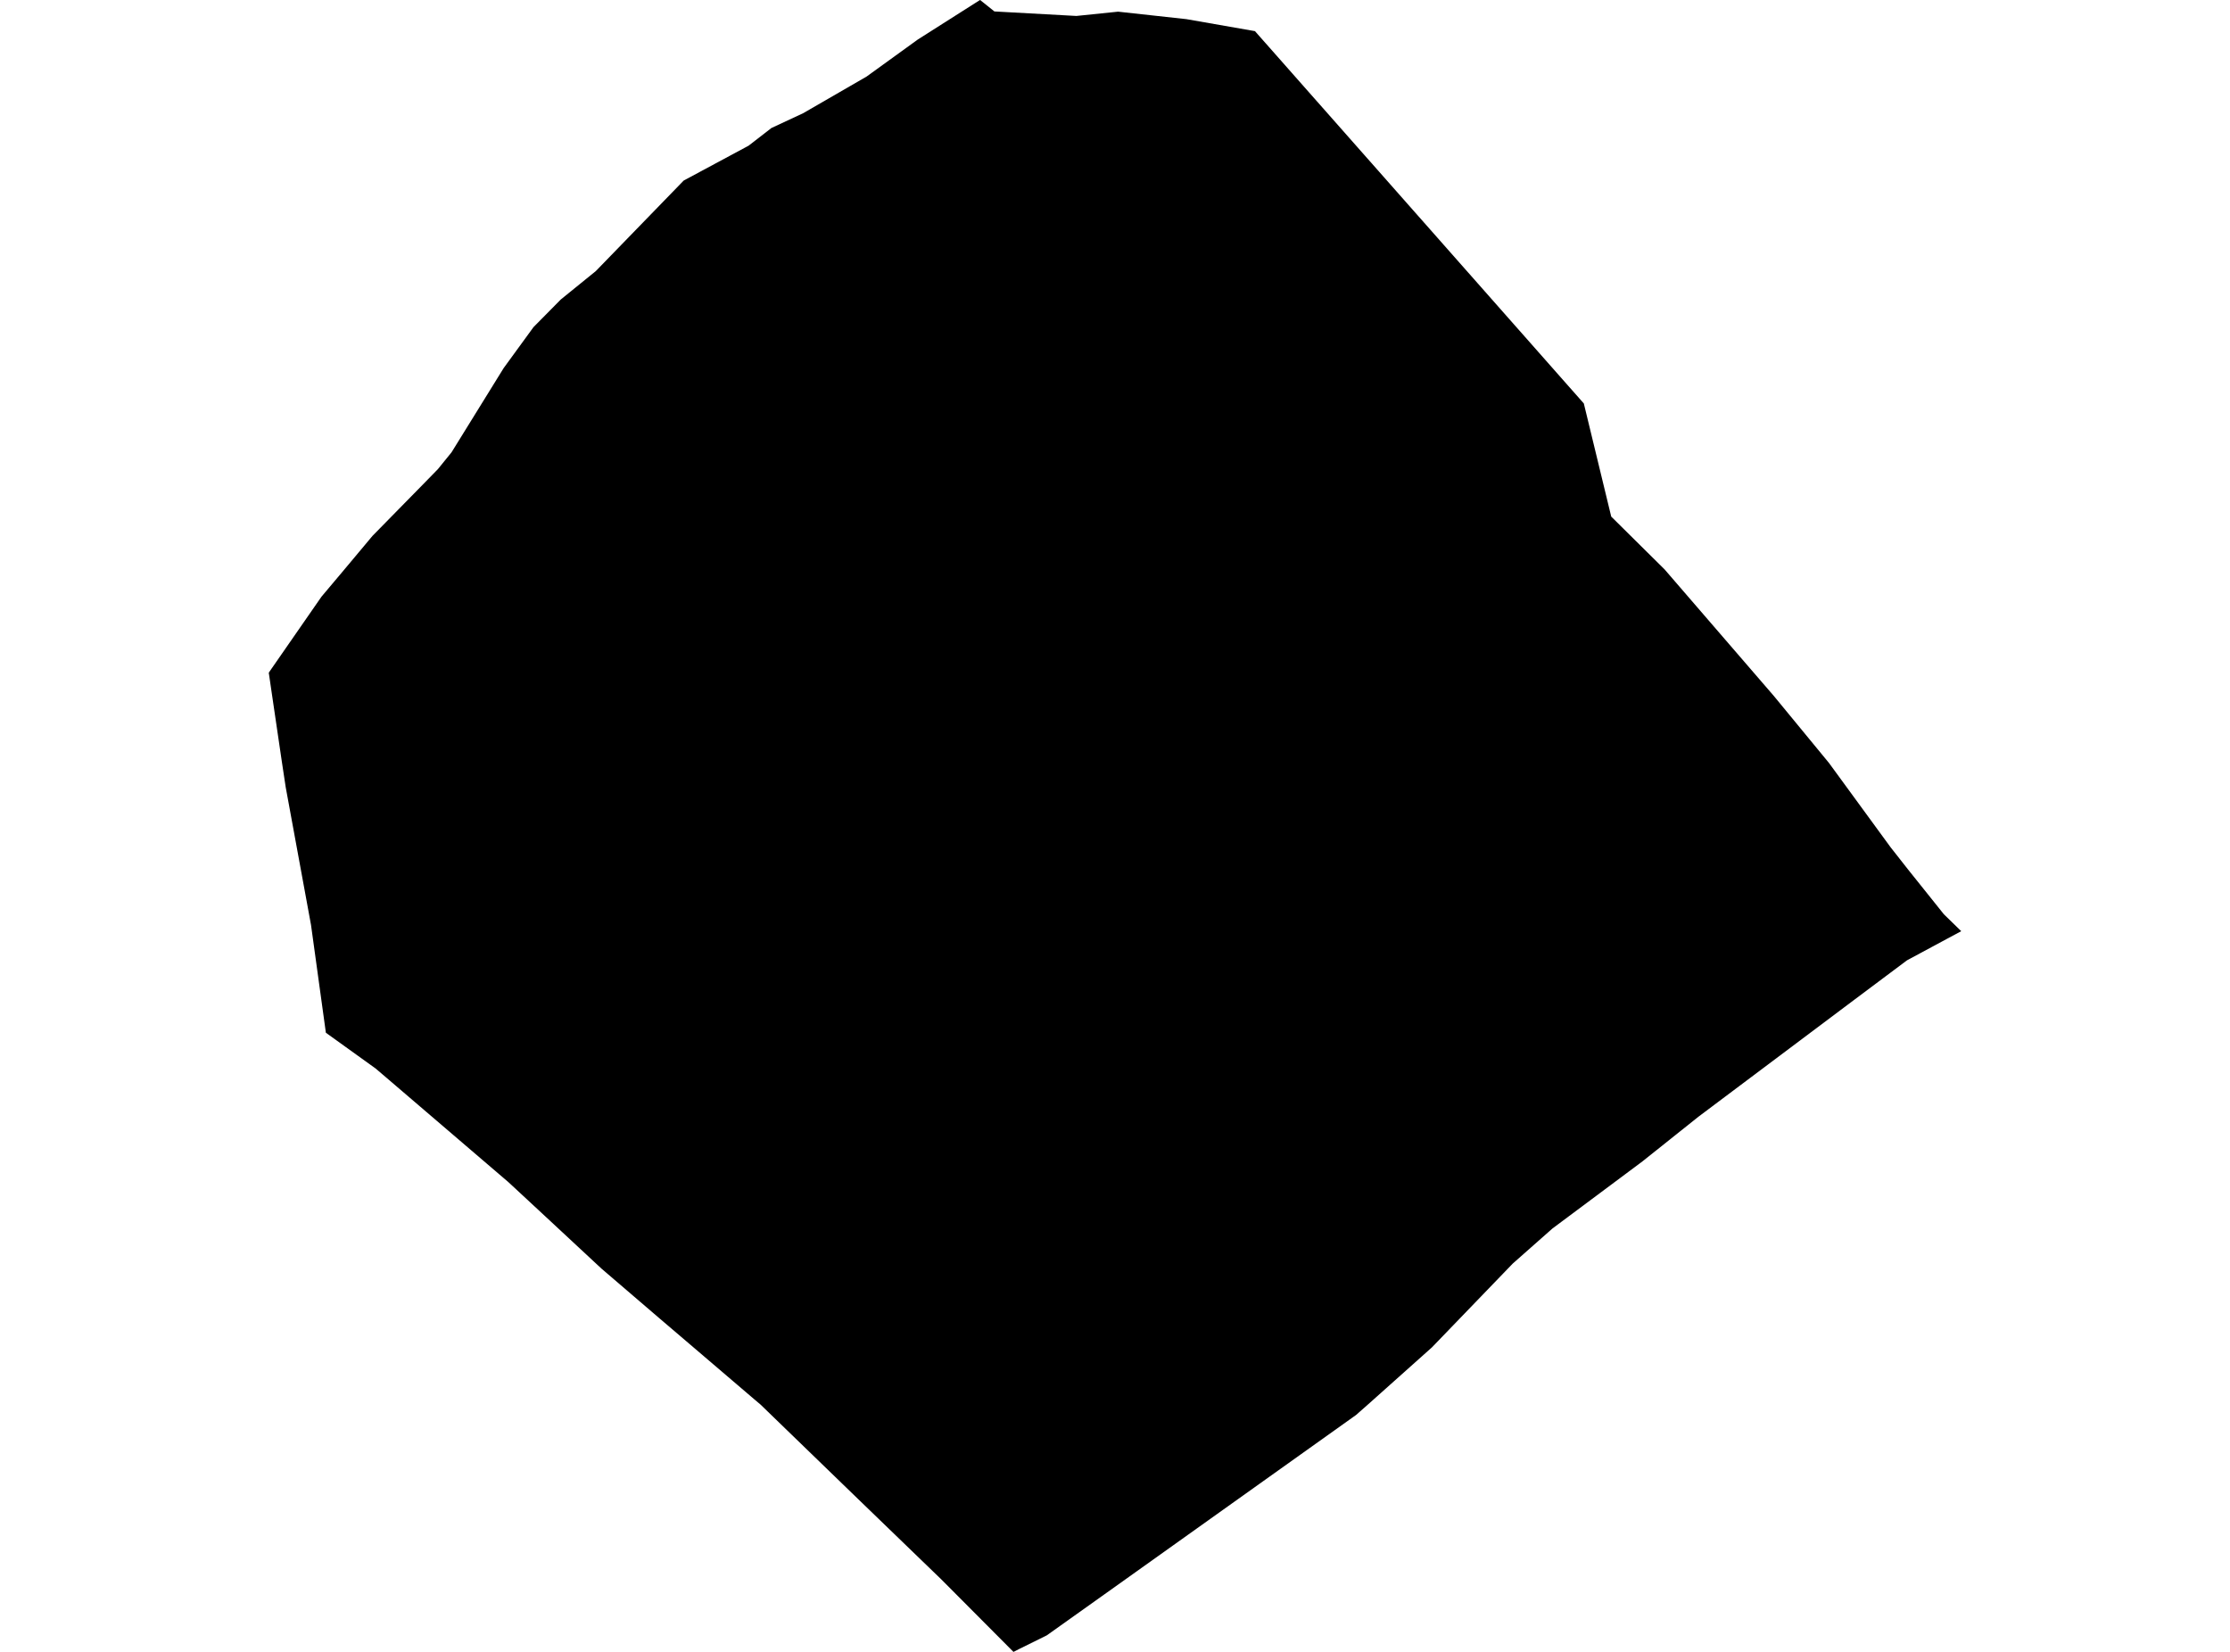<?xml version='1.0'?>
<svg  baseProfile = 'tiny' width = '540' height = '400' stroke-linecap = 'round' stroke-linejoin = 'round' version='1.1' xmlns='http://www.w3.org/2000/svg'>
<path id='1208101001' title='1208101001'  d='M 474.916 225.485 470.2 228.016 461.78 232.545 448.858 242.217 411.291 270.406 397.729 281.223 375.935 297.476 366.317 305.975 346.733 326.277 331.307 340.052 328.376 342.636 305.01 359.289 275.409 380.39 274.476 381.056 266.883 386.465 253.481 396.003 246.9 399.254 245.435 400 245.408 400 228.01 382.522 207.734 362.939 185.94 341.837 184.181 340.132 182.636 338.826 168.381 326.65 159.855 319.377 145.654 307.2 131.986 294.491 123.114 286.259 94.232 261.533 90.955 258.736 78.912 250.077 75.315 223.993 69.187 190.635 68.228 184.294 65.457 165.457 65.457 165.43 65.084 162.899 65.537 162.233 77.847 144.488 83.229 138.094 90.209 129.754 98.389 121.415 101.24 118.511 106.009 113.635 109.339 109.532 121.968 89.123 129.189 79.211 135.796 72.524 144.269 65.65 165.557 43.722 181.277 35.276 186.819 30.986 194.439 27.443 209.839 18.544 222.255 9.565 237.308 0 237.335 0 240.799 2.771 260.648 3.863 270.746 2.824 287.292 4.636 303.891 7.54 383.528 97.702 390.163 125.092 403.085 137.881 429.515 168.494 442.89 184.747 457.784 205.129 462.074 210.591 470.706 221.381 474.916 225.485 Z' />
</svg>